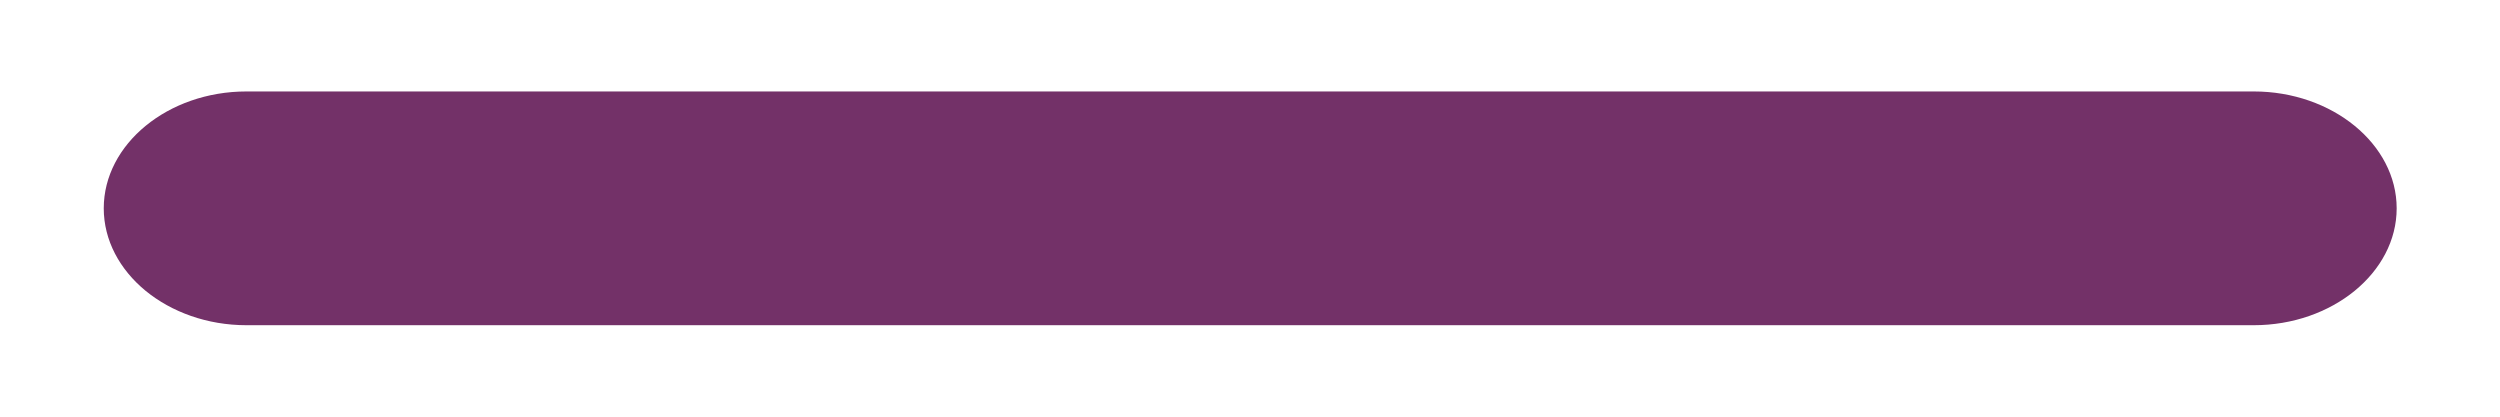 <svg width="12" height="2" viewBox="0 0 12 2" fill="none" xmlns="http://www.w3.org/2000/svg">
<path d="M10.818 0.439H6.686H5.316H1.183C0.806 0.439 0.498 0.692 0.498 1C0.498 1.154 0.575 1.294 0.699 1.396C0.824 1.498 0.995 1.561 1.183 1.561H5.316H6.686H10.818C11.195 1.561 11.504 1.308 11.504 1C11.504 0.692 11.195 0.439 10.818 0.439Z" fill="#733168"/>
</svg>
